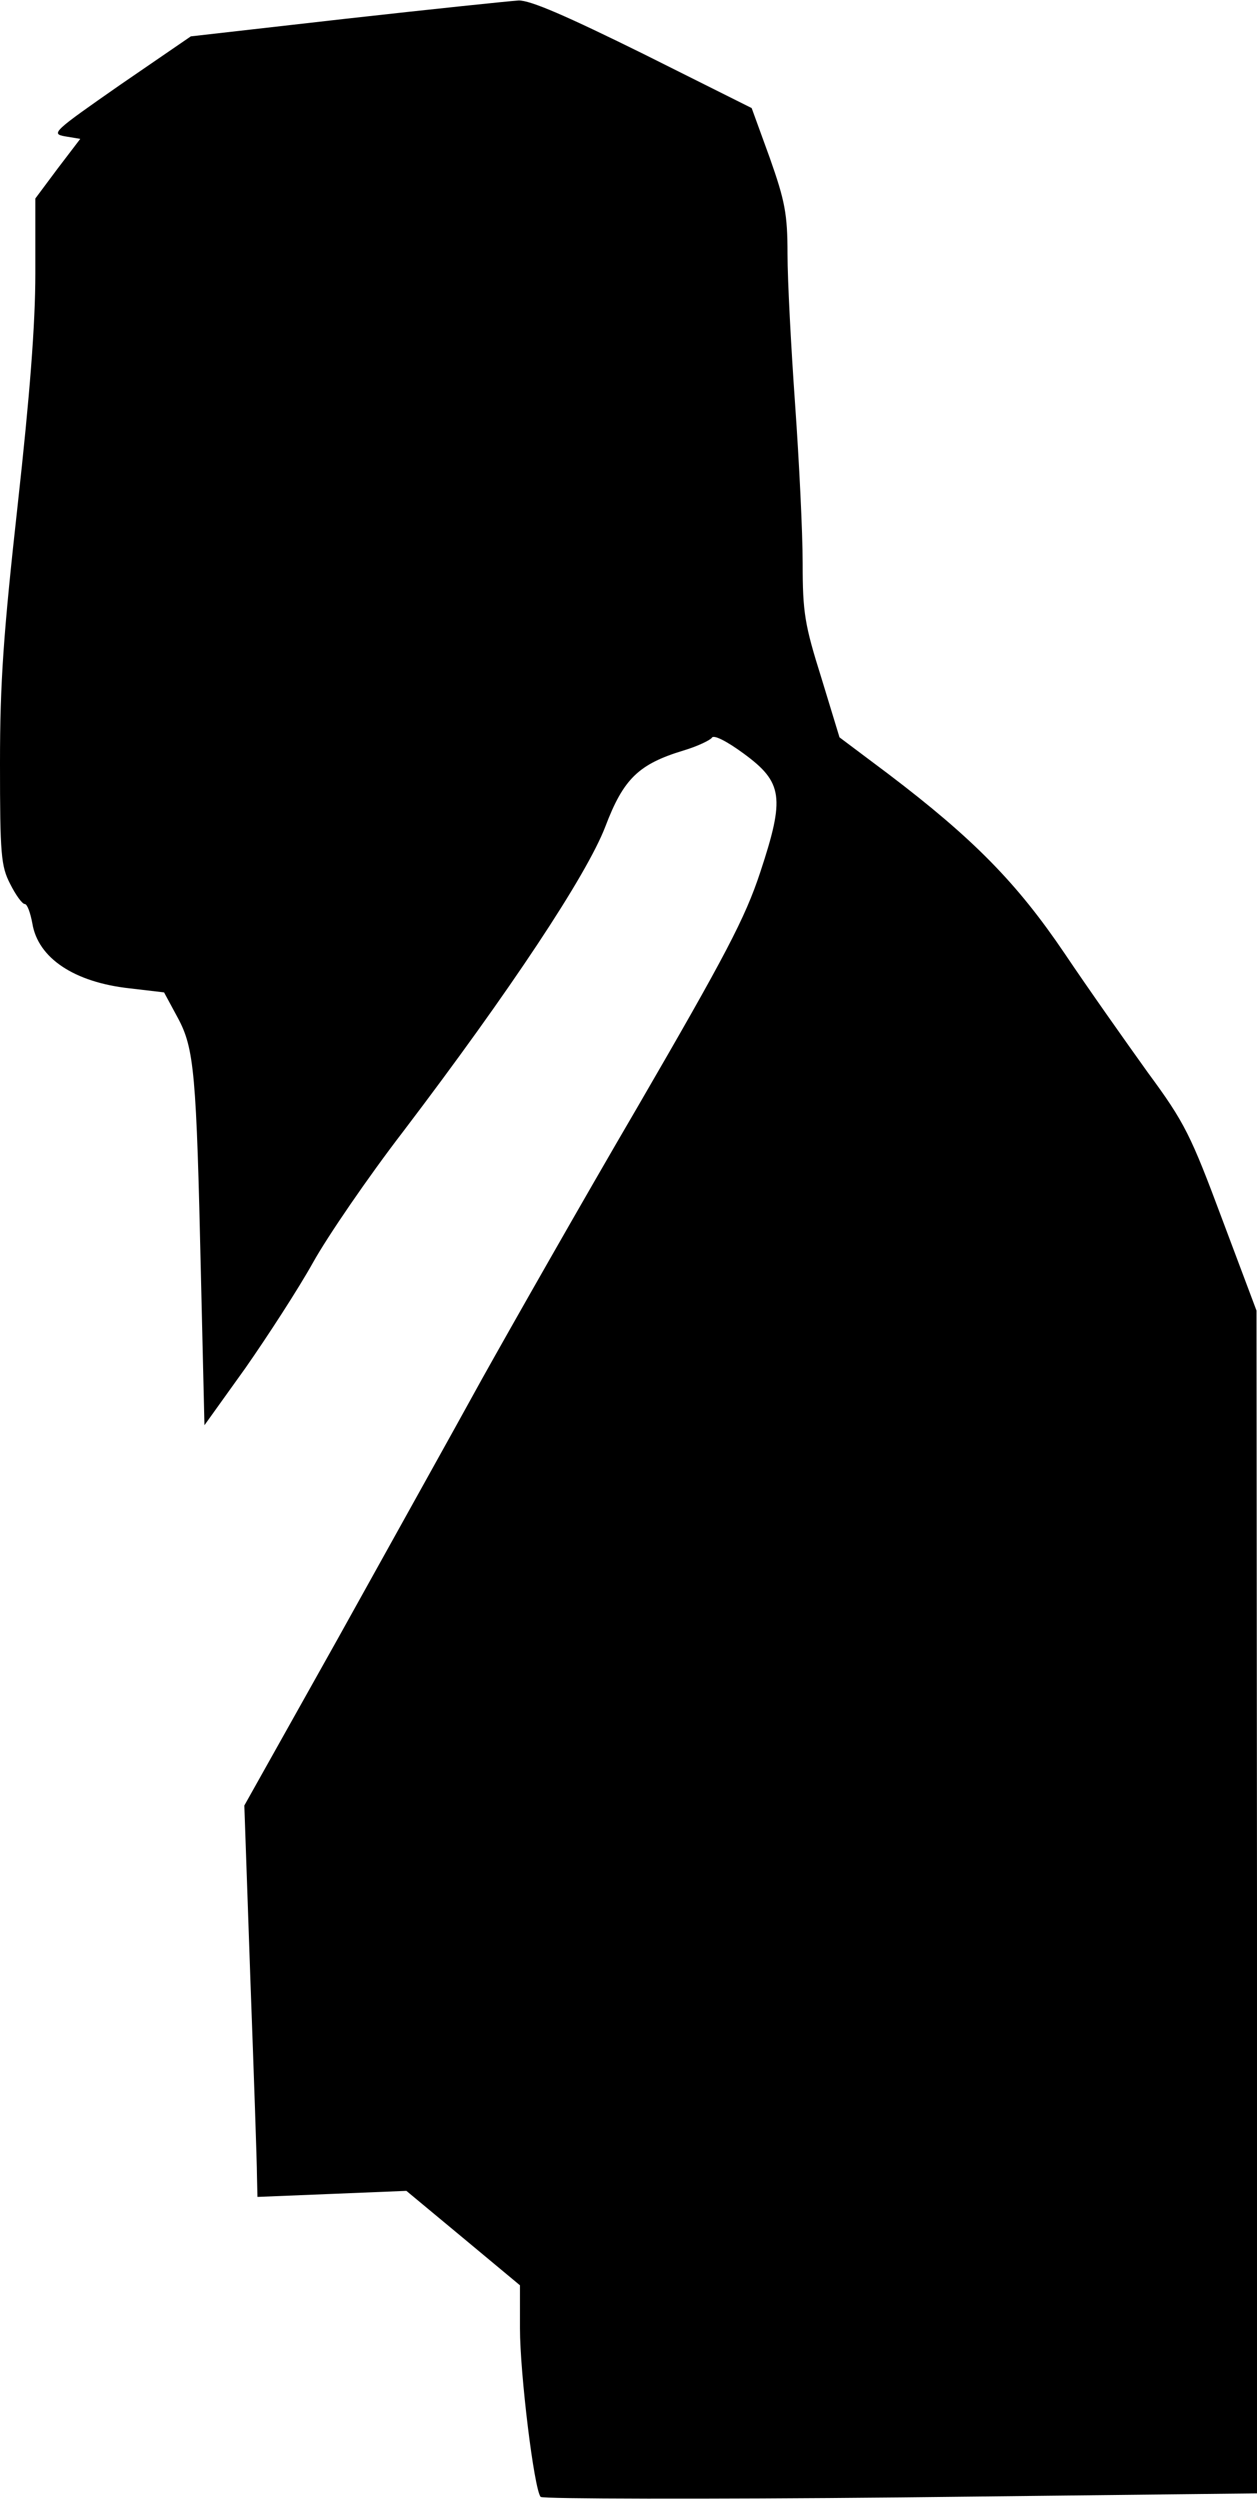 <?xml version="1.0" standalone="no"?>
<!DOCTYPE svg PUBLIC "-//W3C//DTD SVG 20010904//EN"
 "http://www.w3.org/TR/2001/REC-SVG-20010904/DTD/svg10.dtd">
<svg version="1.0" xmlns="http://www.w3.org/2000/svg"
 width="249pt" height="495pt" viewBox="0 0 249 495"
 preserveAspectRatio="xMidYMid meet">
<g transform="translate(0,495) scale(0.1,-0.1)"
fill="#000000" stroke="none">
<path fill="#000000" stroke="none" d="M686 4913 l-308 -35 -140 -96 c-132
-92 -138 -97 -109 -102 l30 -5 -45 -59 -44 -59 0 -148 c0 -102 -11 -242 -35
-459 -28 -253 -35 -350 -35 -511 0 -181 2 -204 20 -239 11 -22 24 -40 29 -40
5 0 11 -17 15 -38 11 -69 83 -117 193 -129 l68 -8 27 -50 c33 -61 37 -110 46
-509 l7 -298 81 113 c44 63 105 157 134 209 29 52 109 169 179 260 212 279
363 507 400 603 36 95 66 124 155 151 27 8 52 20 56 25 3 7 29 -6 63 -31 78
-57 82 -87 33 -235 -30 -91 -69 -165 -242 -463 -114 -195 -252 -438 -309 -540
-56 -102 -185 -333 -286 -515 l-185 -330 12 -345 c7 -190 13 -364 13 -387 l1
-43 148 6 147 6 112 -93 113 -94 0 -85 c0 -90 28 -319 41 -334 4 -4 321 -5
713 -1 l706 8 0 1171 -1 1171 -68 181 c-62 166 -74 191 -147 290 -43 60 -118
166 -165 236 -94 139 -180 227 -350 356 l-96 72 -36 118 c-33 105 -37 129 -37
227 0 61 -7 202 -15 315 -8 113 -15 246 -15 297 0 79 -5 105 -35 190 l-36 99
-214 107 c-152 75 -225 107 -248 106 -17 -1 -171 -17 -341 -36z"/>
</g>
</svg>
